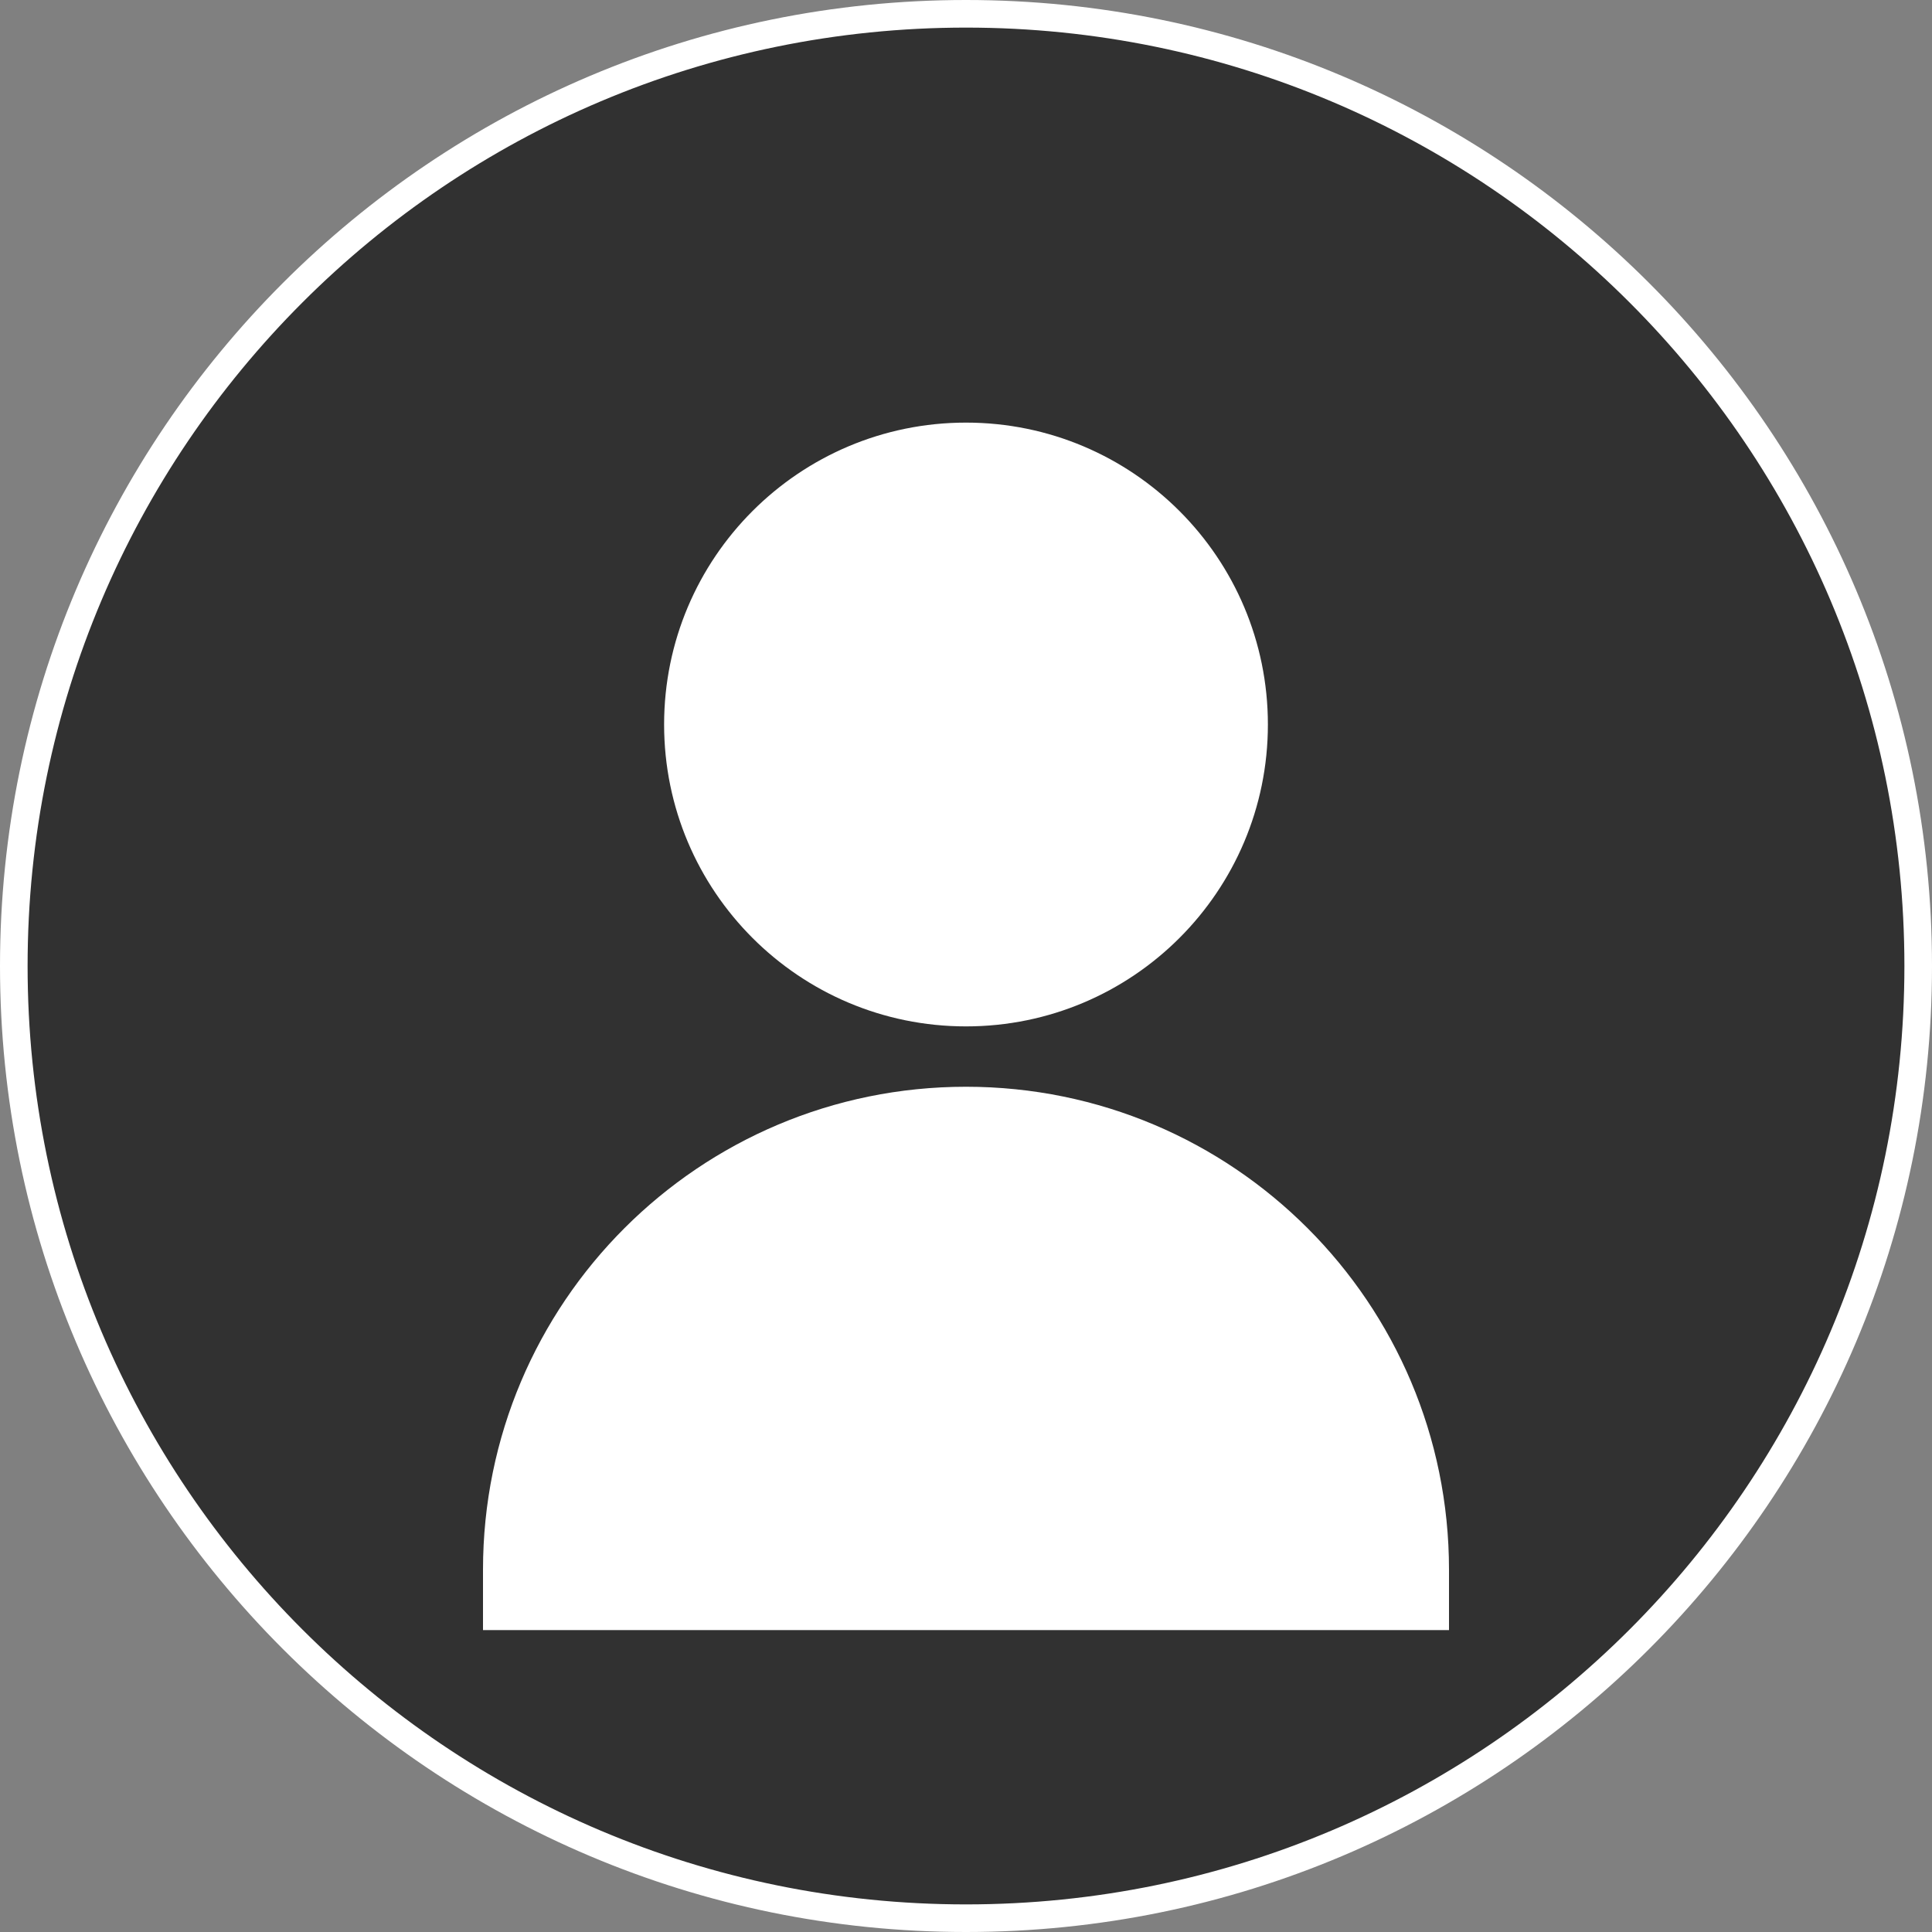 <svg width="70" height="70" viewBox="0 0 70 70" fill="none" xmlns="http://www.w3.org/2000/svg">
  <rect x="0" y="0" width="70" height="70" fill="#808080" stroke="none"/>
  <g clip-path="url(#clip0_9_48)">
    <path d="M35 0.5C54.054 0.5 69.5 15.946 69.5 35C69.5 54.054 54.054 69.5 35 69.5C15.946 69.5 0.5 54.054 0.5 35C0.5 15.946 15.946 0.5 35 0.5Z" fill="#313131" stroke="white"/>
    <path d="M35 37.188C41.041 37.188 45.938 32.291 45.938 26.25C45.938 20.209 41.041 15.312 35 15.312C28.959 15.312 24.062 20.209 24.062 26.25C24.062 32.291 28.959 37.188 35 37.188Z" fill="white"/>
    <path d="M17.5 56.875C17.5 47.206 25.331 39.375 35 39.375C44.669 39.375 52.5 47.206 52.5 56.875V59.062H17.5V56.875Z" fill="white"/>
  </g>
  <defs>
    <clipPath id="clip0_9_48">
      <rect width="70" height="70" fill="white"/>
    </clipPath>
  </defs>
</svg>
